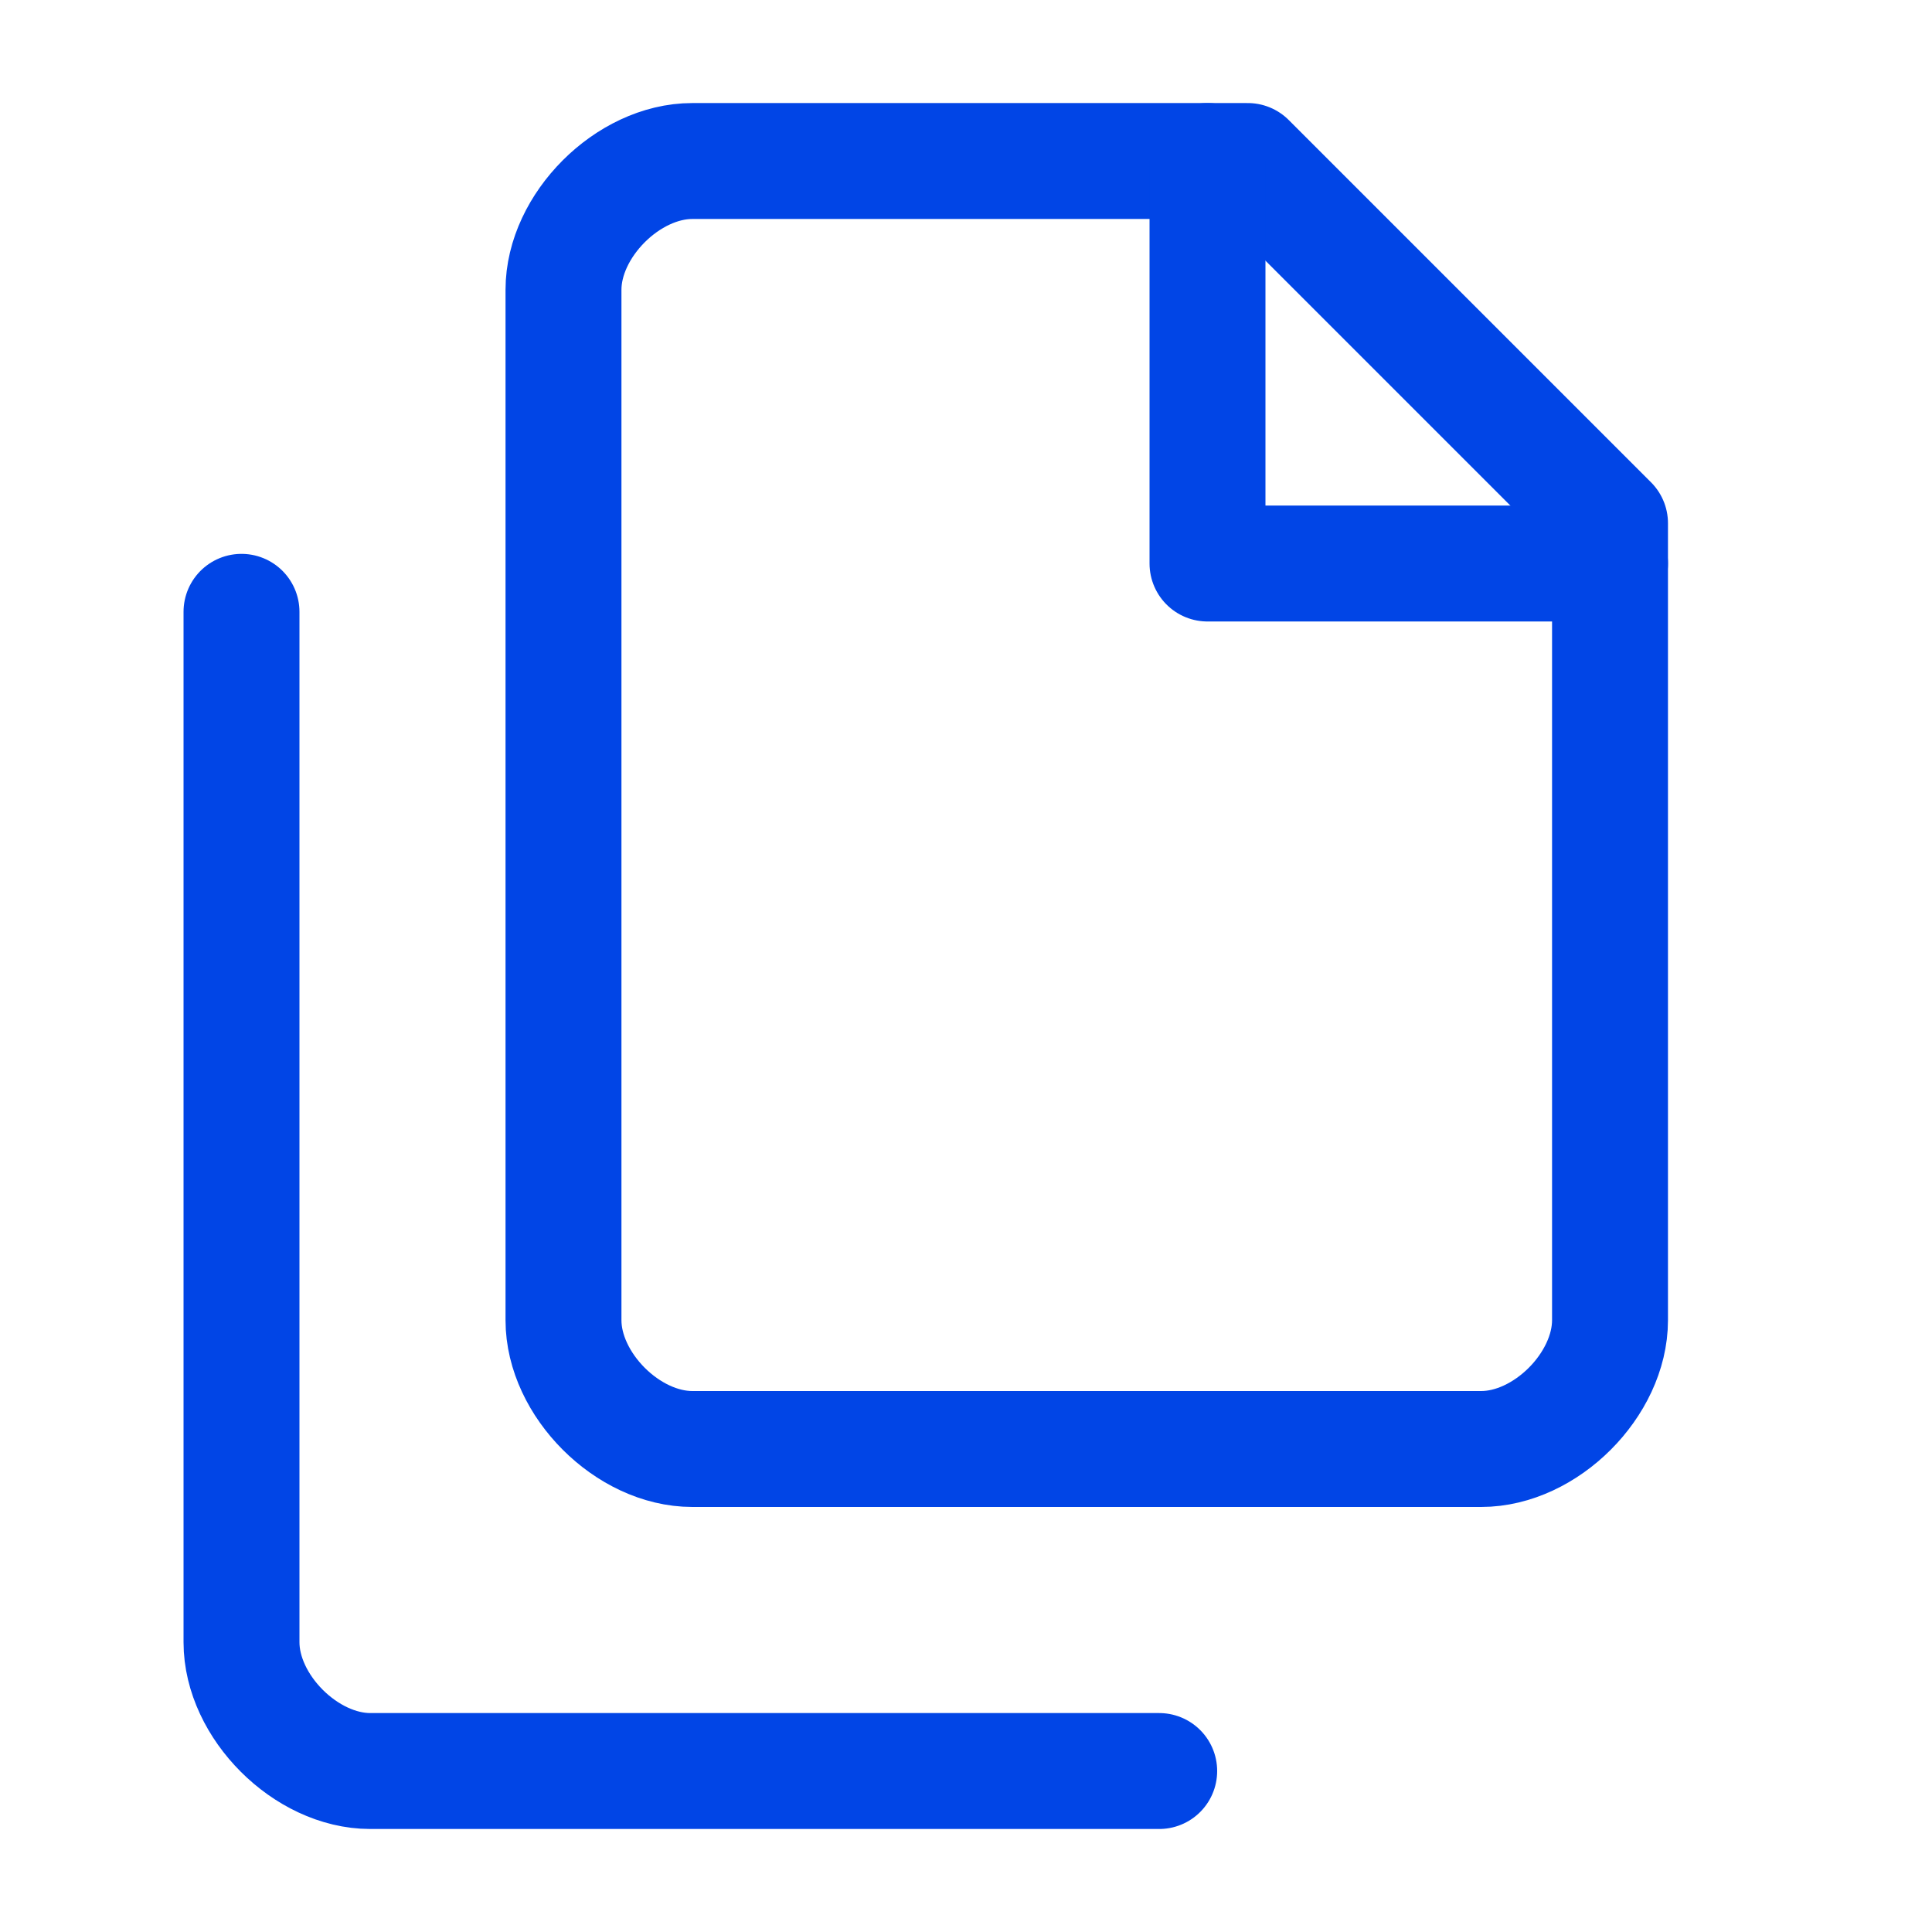 <svg width="50" height="50" viewBox="0 0 50 50" fill="none" xmlns="http://www.w3.org/2000/svg">
<g id="lucide:files">
<g id="Group">
<path id="Vector" d="M32.292 4.167H17.917C17.083 4.167 16.25 4.584 15.625 5.209C15 5.834 14.583 6.667 14.583 7.5V34.167C14.583 35 15 35.834 15.625 36.459C16.25 37.084 17.083 37.5 17.917 37.5H38.333C39.167 37.5 40 37.084 40.625 36.459C41.25 35.834 41.667 35 41.667 34.167V13.542L32.292 4.167Z" stroke="#0145E6" stroke-width="3" stroke-linecap="round" stroke-linejoin="round"/>
<path id="Vector_2" d="M6.25 15.834V42.5C6.25 43.334 6.667 44.167 7.292 44.792C7.917 45.417 8.75 45.834 9.583 45.834H30M31.25 4.167V14.584H41.667" stroke="#0145E6" stroke-width="3" stroke-linecap="round" stroke-linejoin="round"/>
</g>
</g>
</svg>
